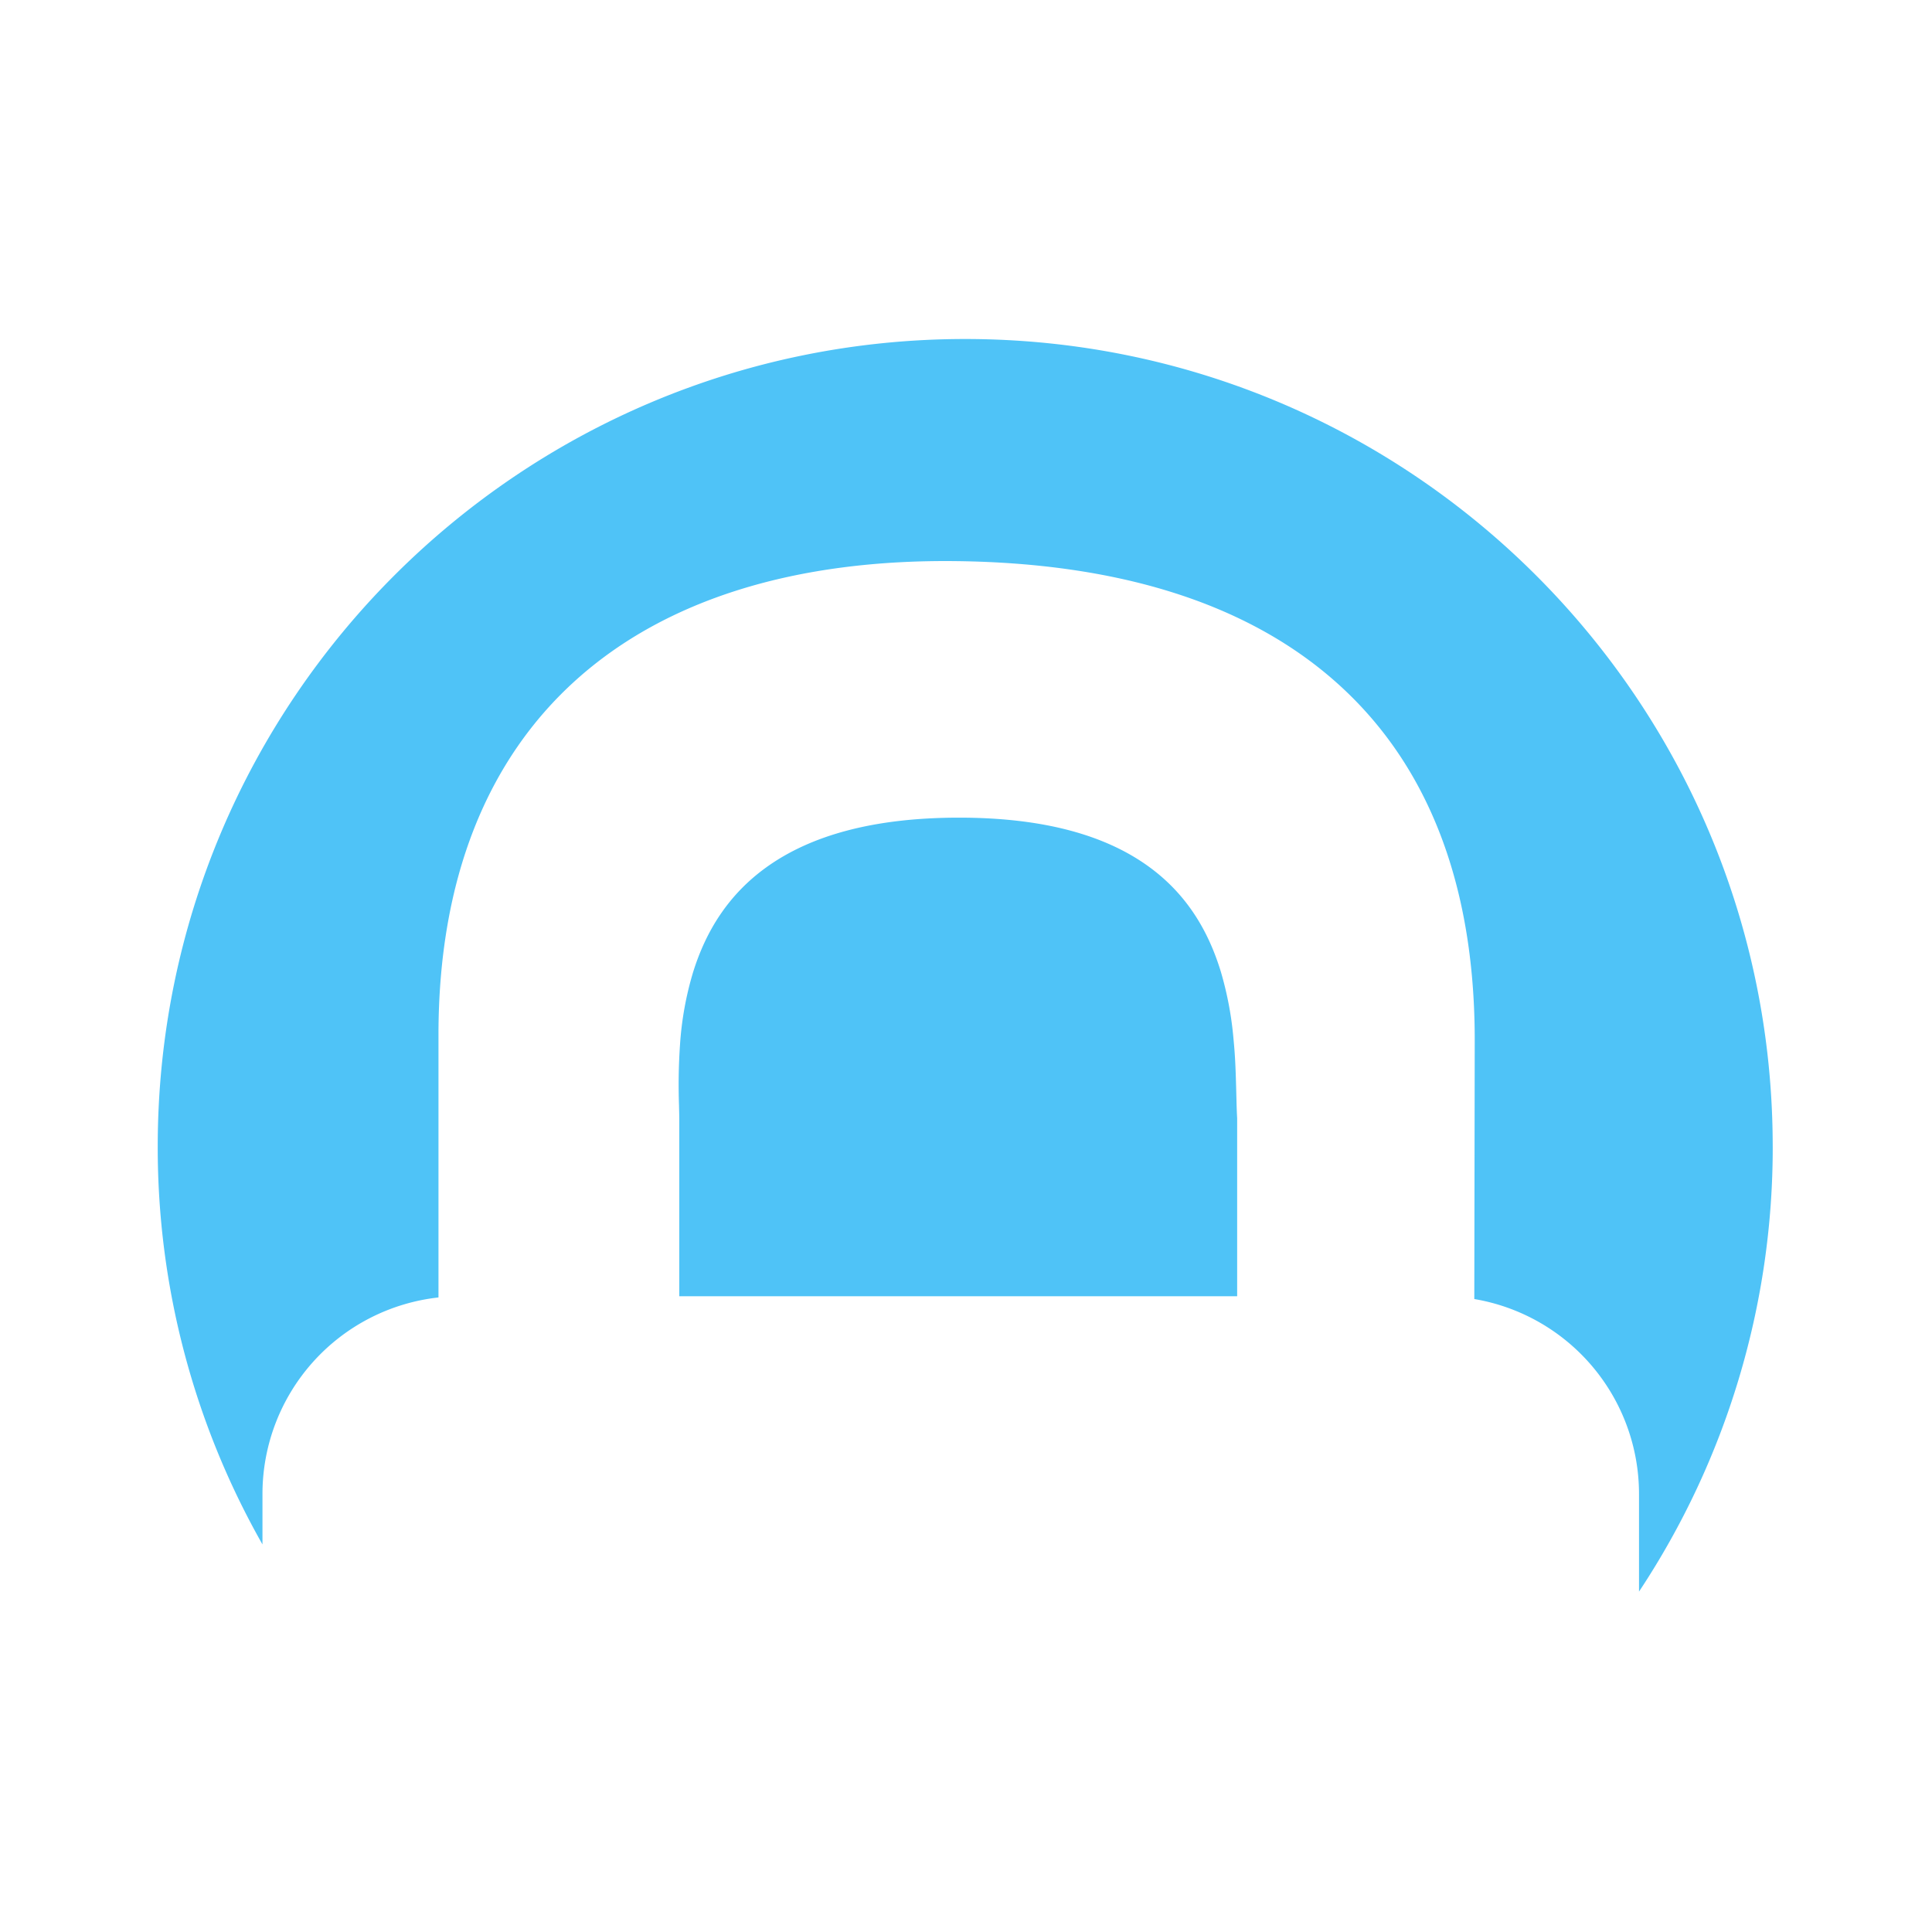 <?xml version="1.0" encoding="UTF-8"?>
<svg version="1.1" viewBox="0 0 24 24" xmlns="http://www.w3.org/2000/svg">
 <g transform="matrix(.037 0 0 .037 10.998 11.087)">
  <g transform="matrix(.911 0 0 .911 2.386 2.175)" fill="#4fc3f7" fill-rule="evenodd">
   <path d="m324.41 91.219c0-164.36-133.24-297.59-297.59-297.59-164.36 0-297.59 133.24-297.59 297.59a296.21 296.21 0 0 0 38.599 146.65v-18.62a72.882 72.882 0 0 1 64.864-72.396v-96.741c0-114.96 71.982-176.18 191.26-174.62 57.994 0.757 104.6 14.784 137.38 42.734 35.069 29.905 53.26 74.825 53.26 133.71l-0.157 95.5a72.886 72.886 0 0 1 60.705 71.812v36.01a296.18 296.18 0 0 0 49.277-164.04z"/>
   <path d="m127.04 146.4v-65.621c-0.118-1.956-0.188-4.024-0.279-7.708-0.27-10.844-0.45-15.064-1.073-21.544a125.93 125.93 0 0 0-4.627-24.608c-4.905-16.194-13.335-29.158-26.412-38.711-16.053-11.729-38.974-18.18-70.078-18.18-31.388 0-54.675 6.503-71.078 18.323-13.399 9.653-22.08 22.752-27.056 38.939a119.73 119.73 0 0 0-4.736 26.535 216.59 216.59 0 0 0-0.358 22.258c5e-3 0.16 0.045 1.94 0.055 2.439 0.021 0.904 0.034 1.616 0.045 2.28l1e-3 0.177v65.421z"/>
  </g>
 </g>
</svg>
